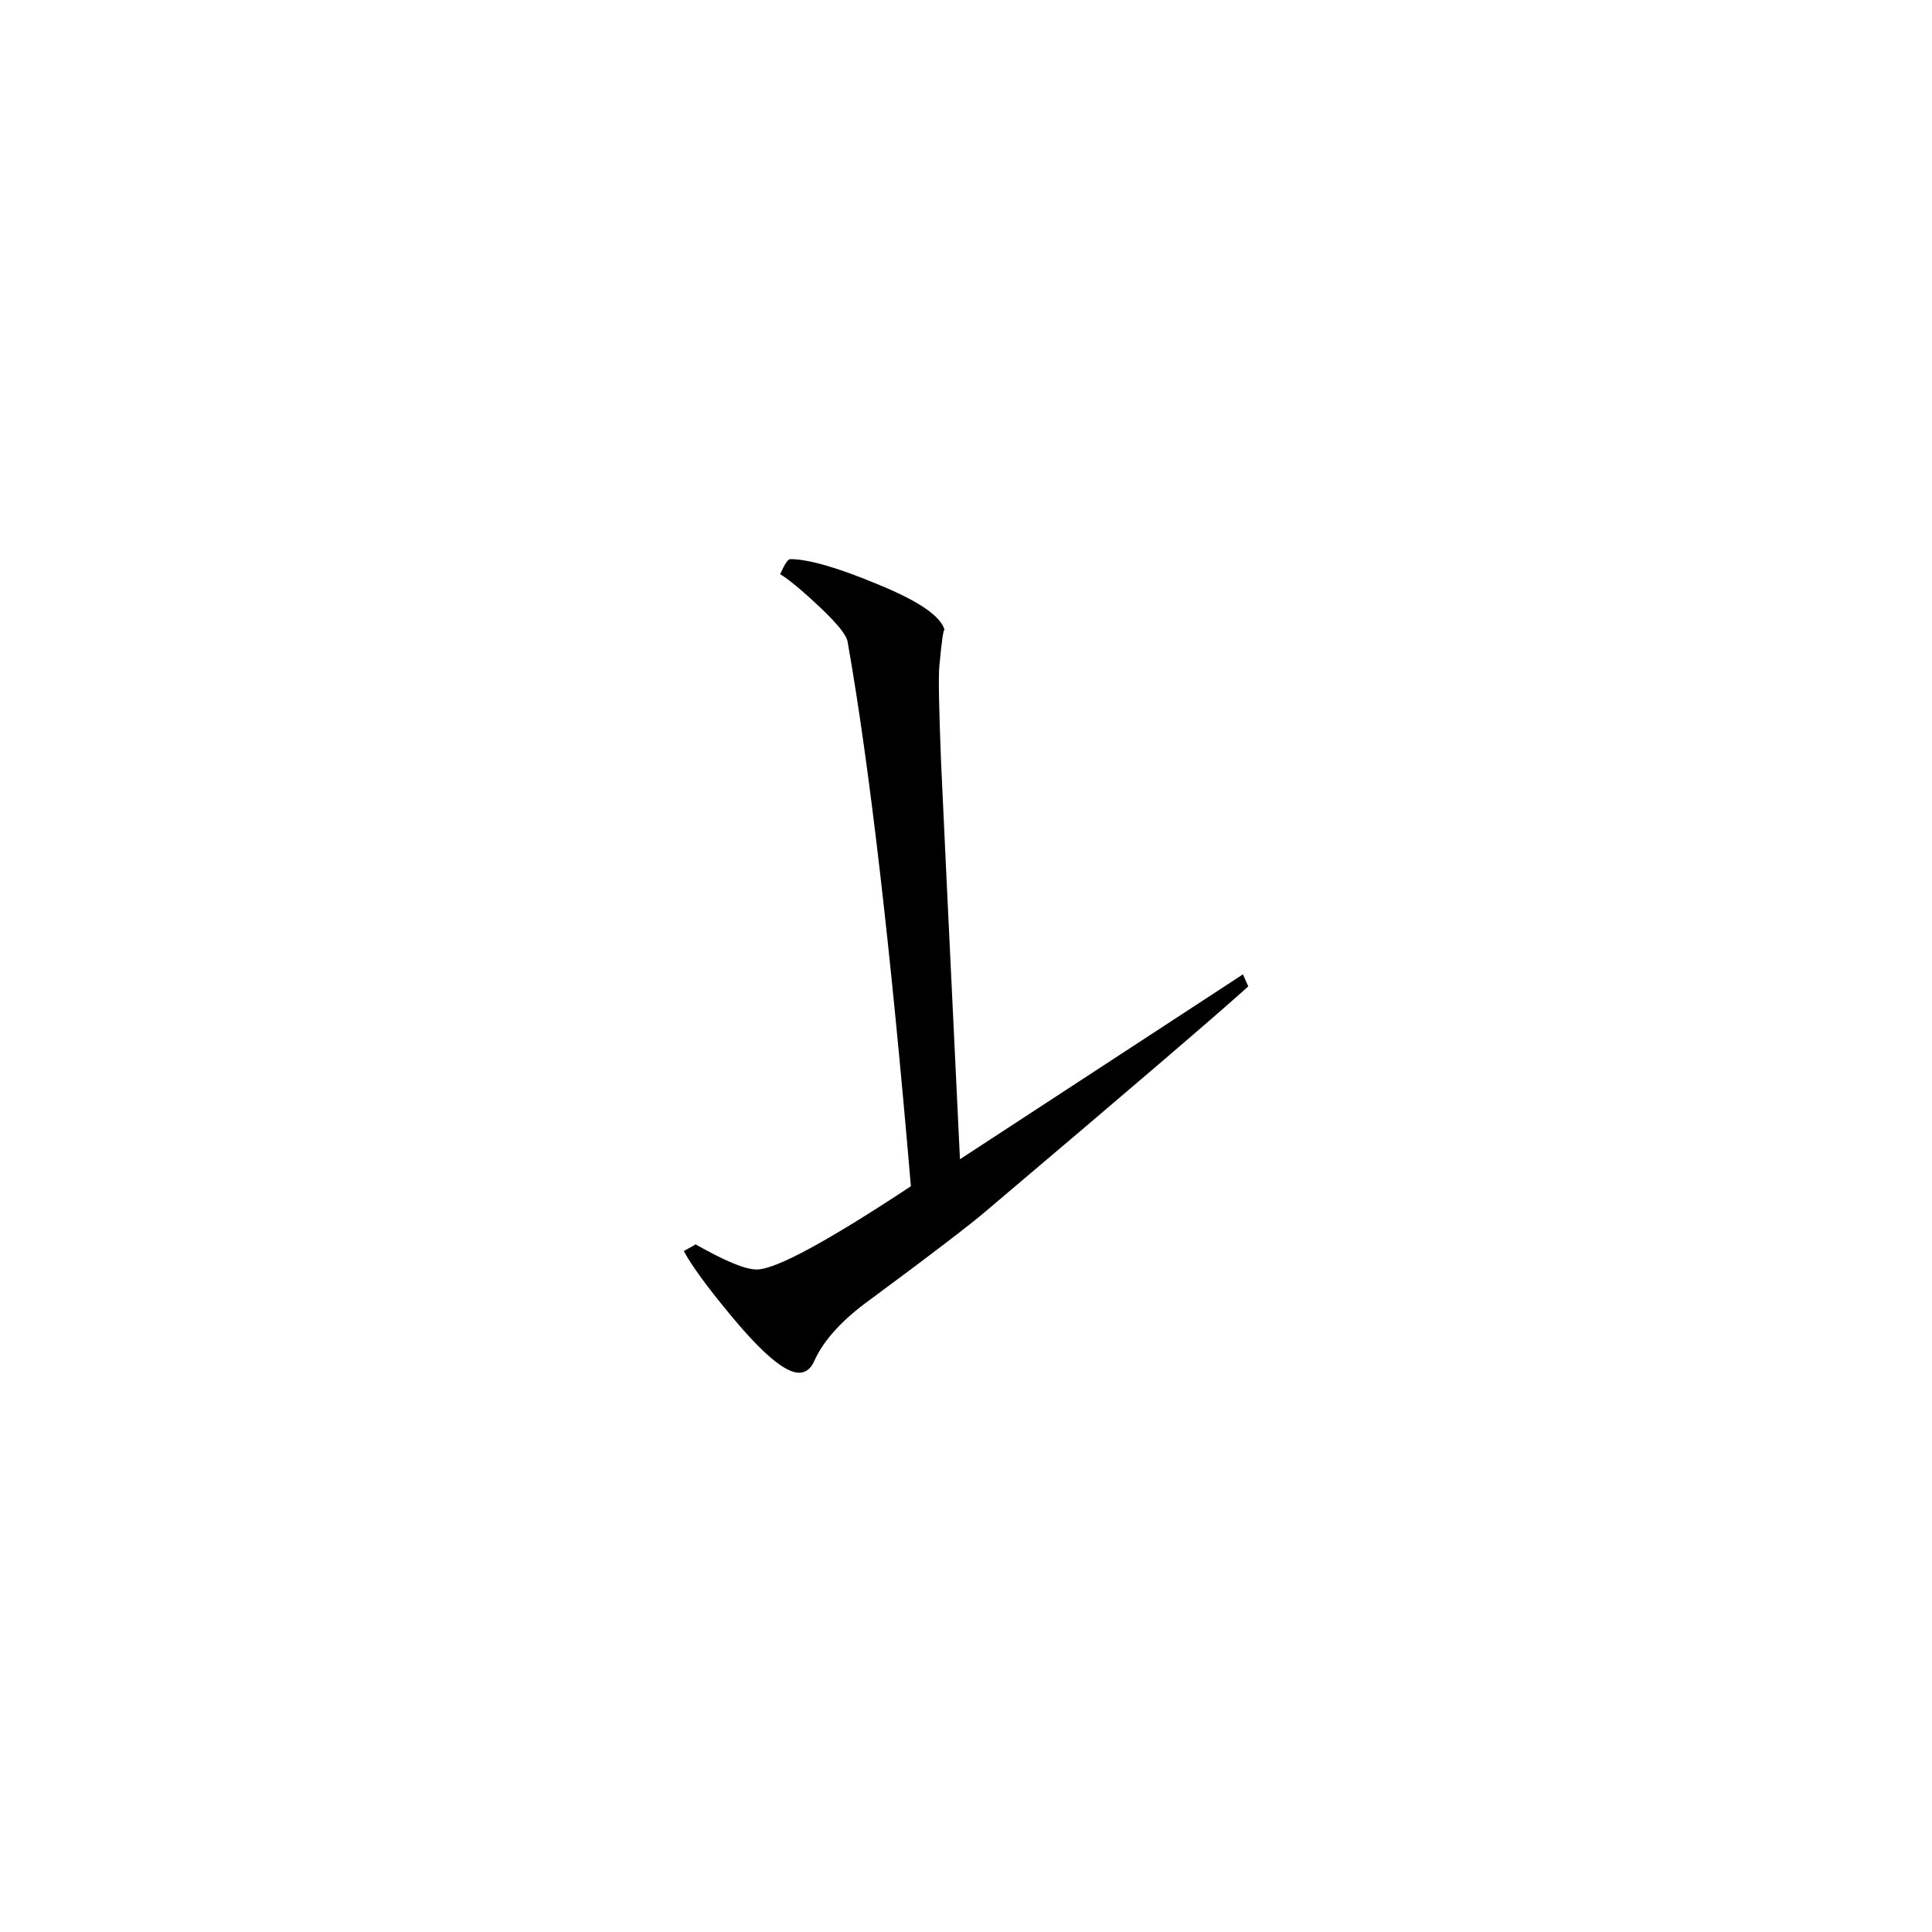 <svg height="40" viewBox="0 0 40 40" width="40" xmlns="http://www.w3.org/2000/svg">
    <path
        d="m25.844 20.422c-.535.488-2.355 2.051-5.449 4.668-.273.234-1.066.848-2.383 1.82-.586.422-.969.852-1.156 1.273-.07.16-.18.238-.312.238-.289 0-.758-.395-1.414-1.188-.484-.582-.812-1.031-.973-1.332.184-.102.262-.141.238-.141.617.348 1.027.523 1.273.523.391 0 1.457-.578 3.191-1.723-.422-4.957-.859-8.719-1.309-11.266-.02-.145-.219-.387-.586-.734-.383-.359-.652-.578-.812-.672.098-.215.16-.312.211-.312.371 0 .984.176 1.824.527.848.348 1.297.66 1.371.945-.023-.047-.059.199-.109.734-.023.234-.008.906.035 2 .027.609.156 3.344.391 8.219l5.859-3.828zm0 0" />
</svg>